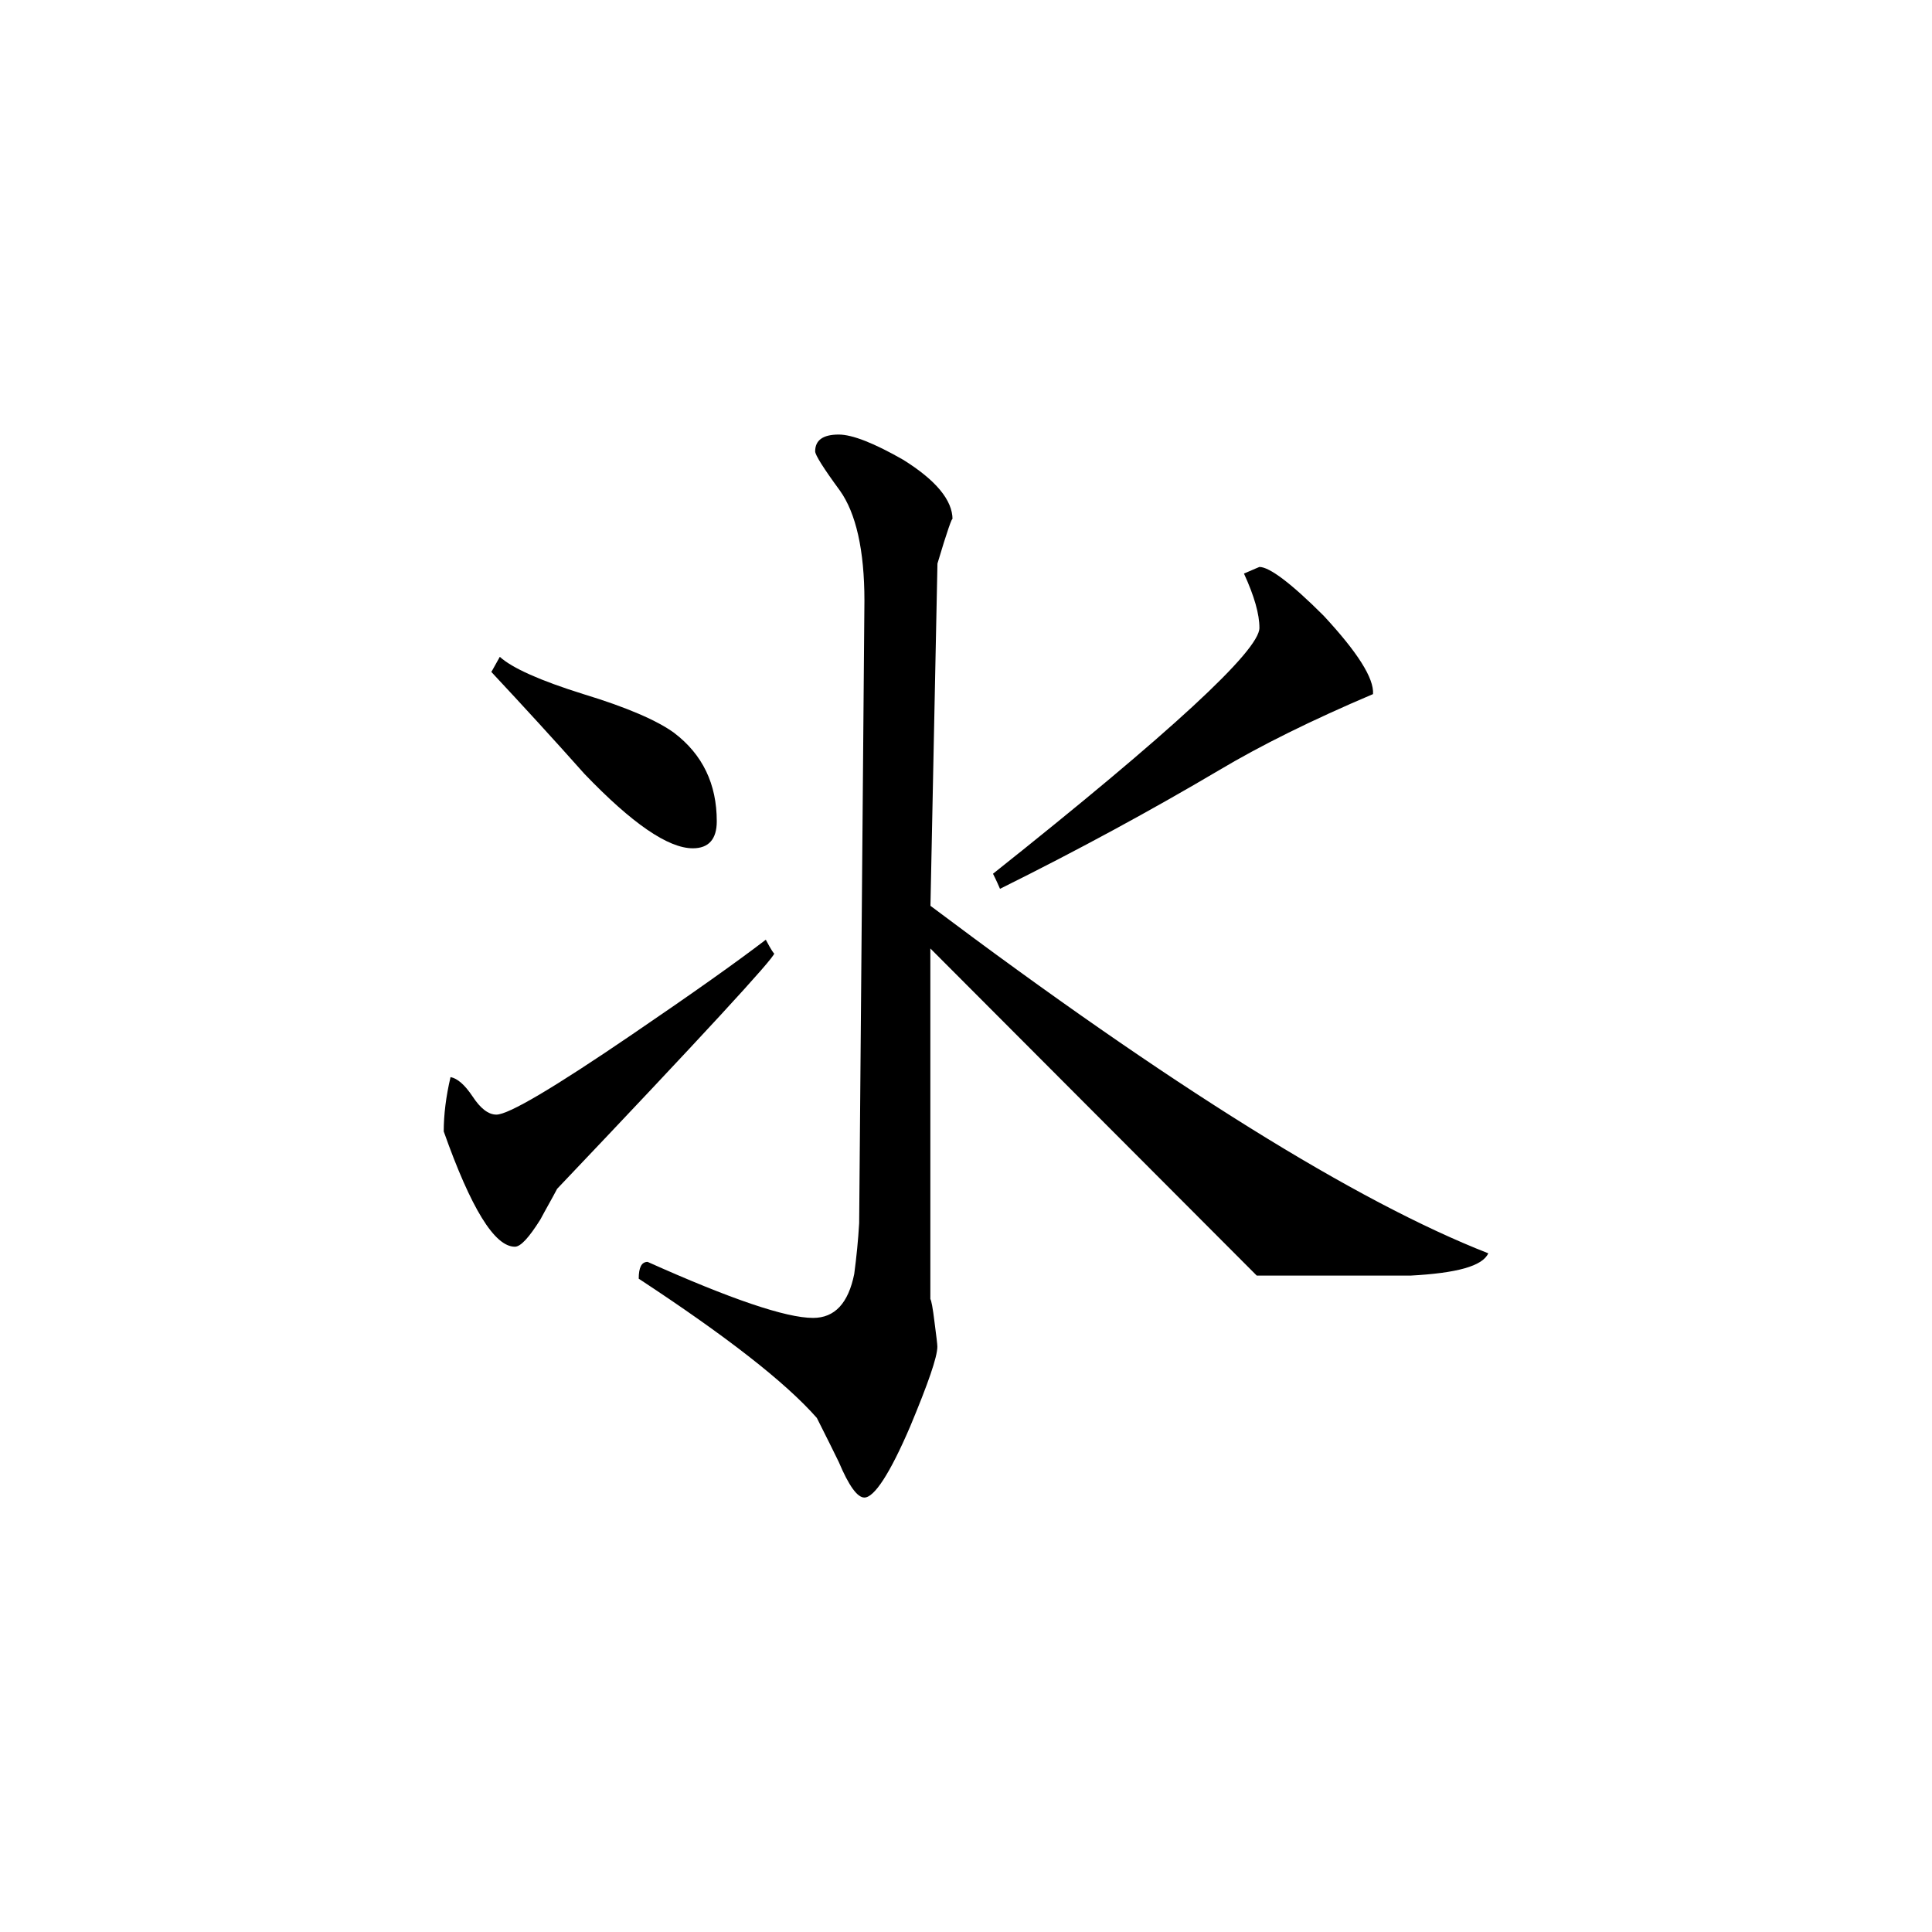 <svg height="40" viewBox="0 0 40 40" width="40" xmlns="http://www.w3.org/2000/svg"><path d="m28.426 14.371c-1.27.539-2.332 1.066-3.191 1.578-1.387.82-2.895 1.641-4.531 2.453-.027-.062-.074-.172-.145-.312 3.676-2.922 5.516-4.621 5.516-5.09 0-.285-.105-.656-.32-1.125.215-.094.32-.137.32-.137.207 0 .656.336 1.332 1.012.699.754 1.043 1.293 1.02 1.621zm2.387 11.578c-.121.266-.656.41-1.613.461h-3.18l-6.758-6.773v7.258c.02.027.051.184.086.477.039.289.059.469.059.508 0 .215-.191.762-.562 1.652-.422.984-.746 1.473-.949 1.473-.145 0-.32-.238-.531-.738-.273-.559-.43-.859-.453-.91-.656-.746-1.891-1.703-3.688-2.883 0-.234.059-.348.184-.348 1.719.77 2.863 1.16 3.426 1.16.449 0 .73-.305.852-.91.047-.355.082-.703.102-1.051l.109-12.887c0-1.051-.176-1.816-.508-2.281-.344-.469-.512-.738-.512-.812 0-.23.16-.348.488-.348.281 0 .73.176 1.336.523.676.422 1.02.836 1.02 1.234 0-.07-.109.23-.312.914l-.145 7.086c4.961 3.727 8.816 6.125 11.551 7.195zm-15.973-8.945c0 .371-.168.559-.496.559-.512 0-1.262-.516-2.246-1.543-.625-.703-1.273-1.41-1.926-2.109.027-.039.082-.148.176-.312.258.234.836.492 1.734.773.898.273 1.527.547 1.875.801.59.449.883 1.059.883 1.832zm1.191 2.734c0 .094-1.496 1.719-4.496 4.875-.113.215-.234.422-.348.637-.234.371-.406.562-.527.562-.422 0-.91-.797-1.473-2.387 0-.348.047-.727.141-1.125.141.027.293.156.457.402.164.25.328.375.492.375.254 0 1.195-.559 2.805-1.656 1.262-.859 2.188-1.516 2.773-1.965.113.215.176.305.176.281zm0 0"/></svg>